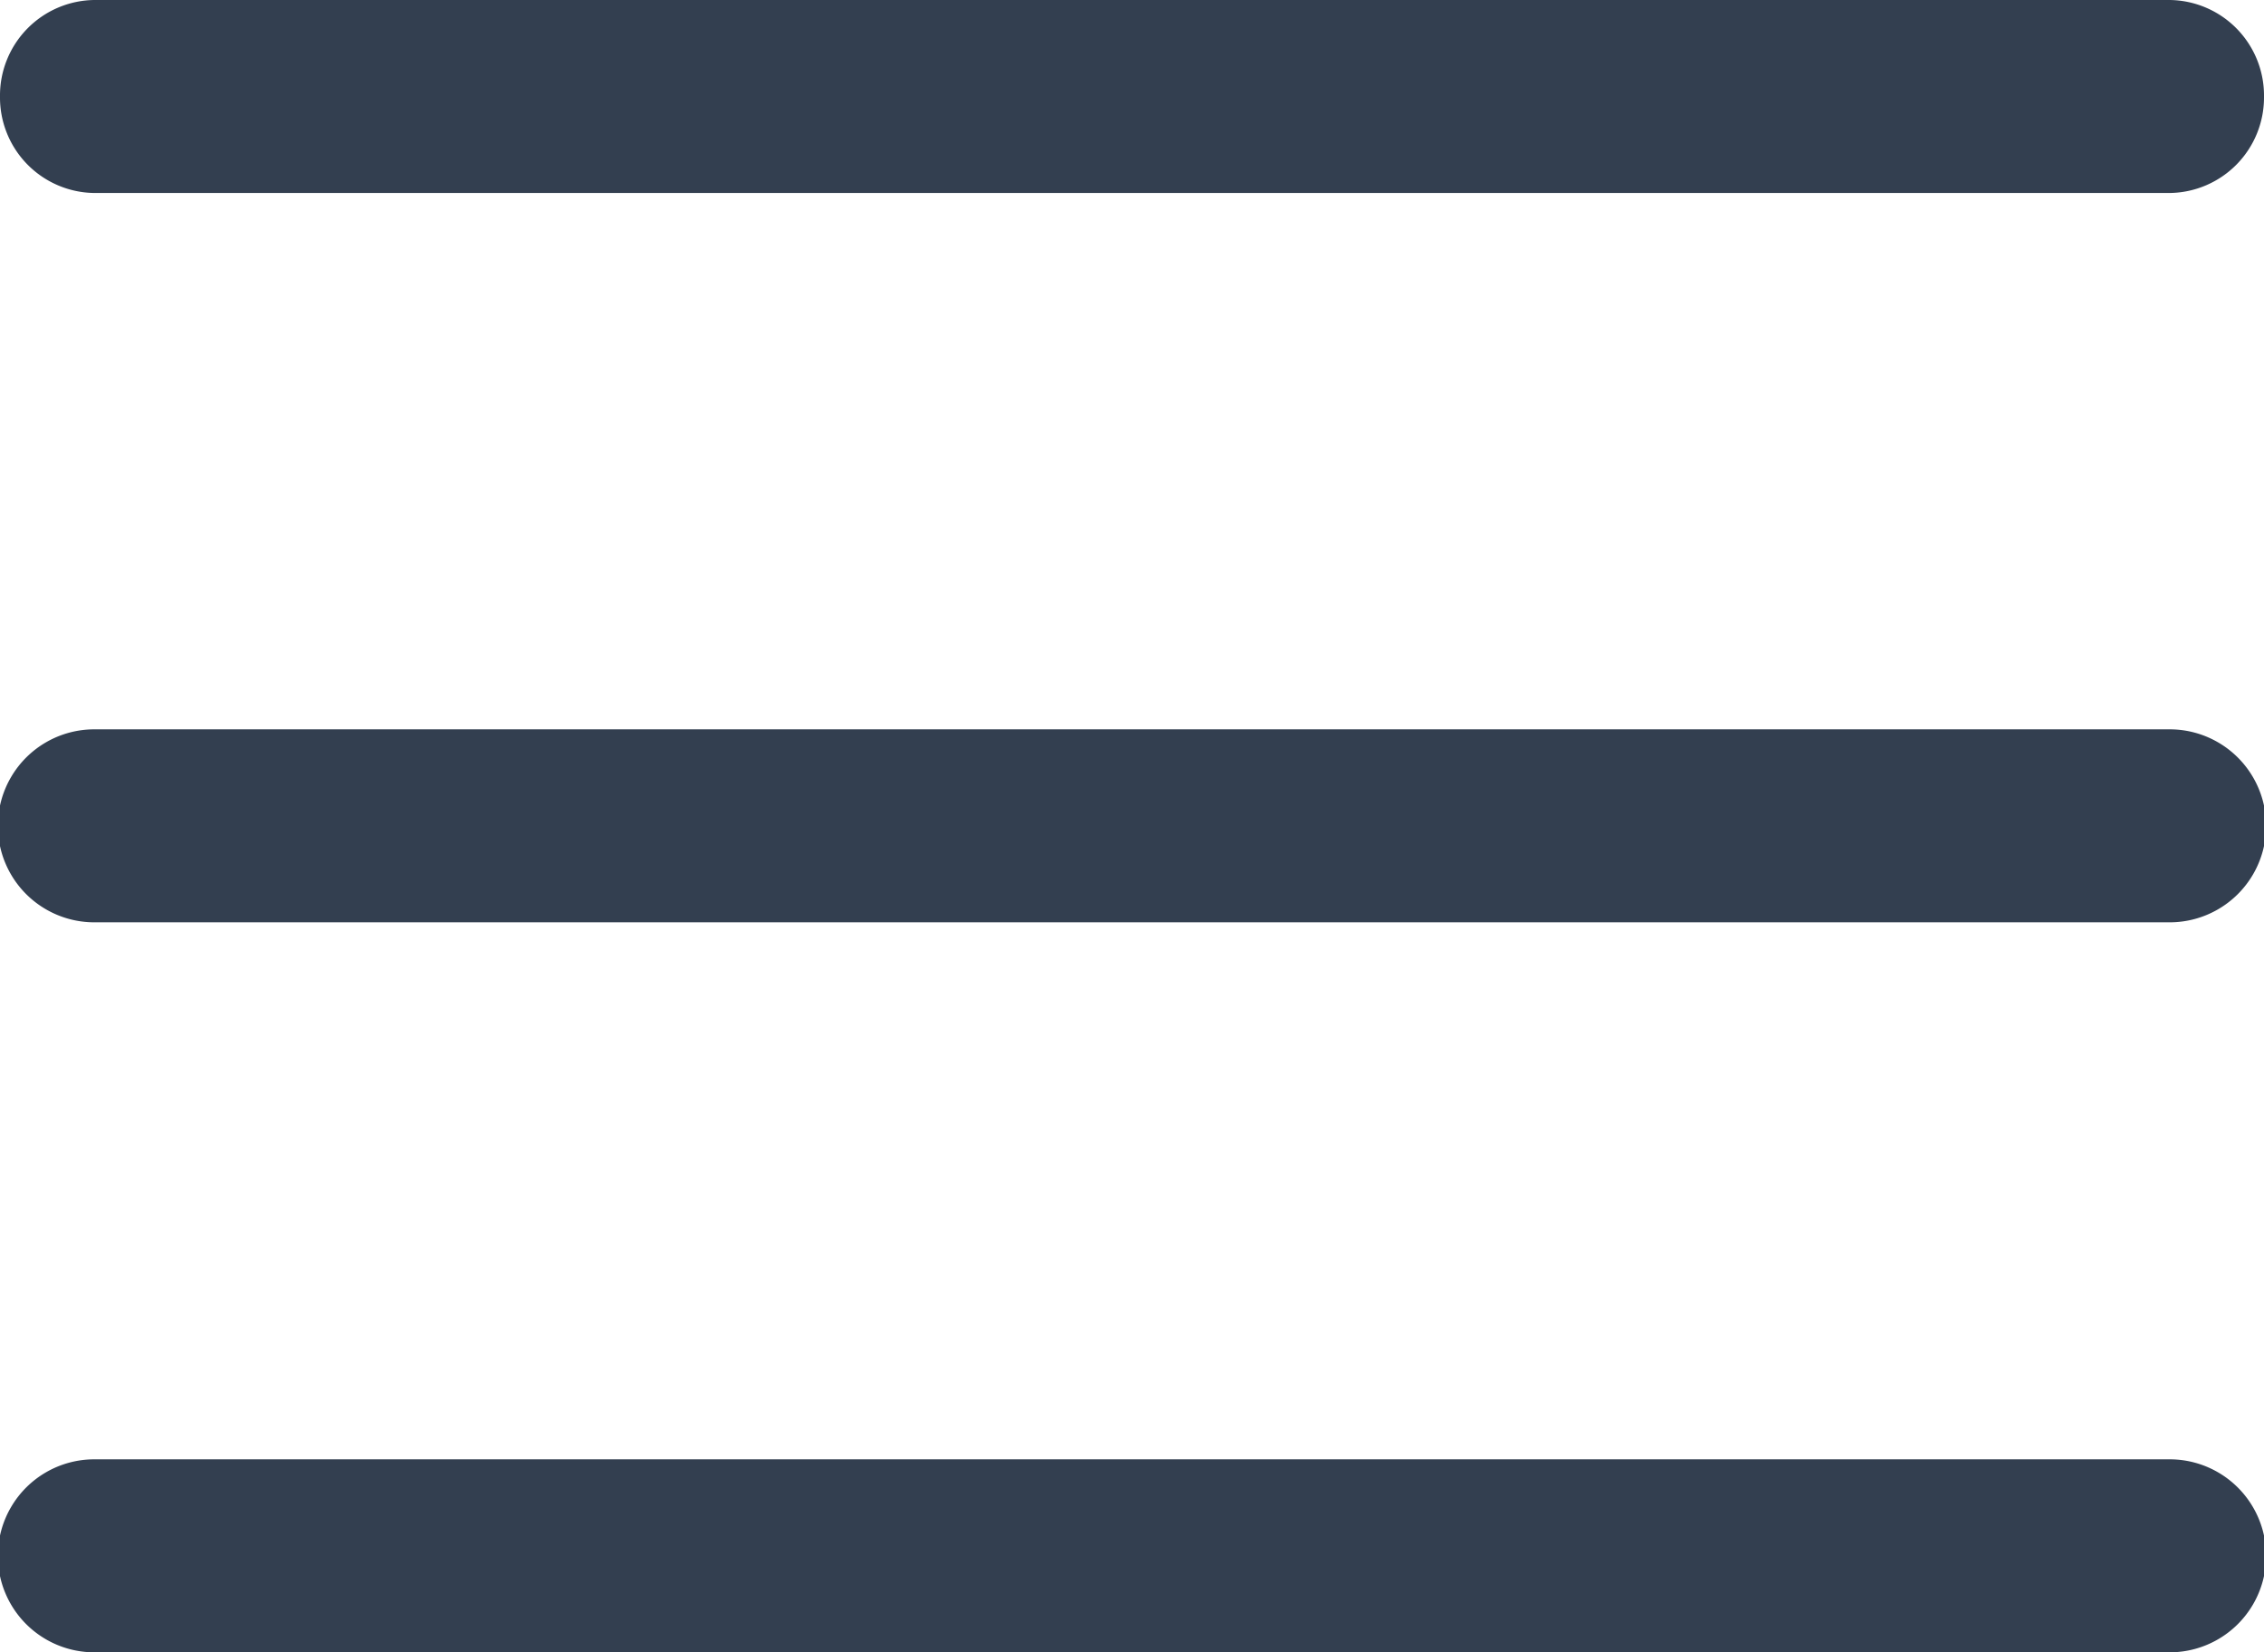 <svg id="menu" xmlns="http://www.w3.org/2000/svg" width="27.407" height="20" viewBox="0 0 27.407 20">
  <path id="Контур_6486" data-name="Контур 6486" d="M26.265,125H1.142a1.168,1.168,0,0,1,0-2.336H26.265a1.168,1.168,0,0,1,0,2.336Zm0,0" transform="translate(0 -113.836)" fill="#333f50"/>
  <path id="Контур_6487" data-name="Контур 6487" d="M26.265,2.336H1.142A1.156,1.156,0,0,1,0,1.168,1.156,1.156,0,0,1,1.142,0H26.265a1.156,1.156,0,0,1,1.142,1.168A1.156,1.156,0,0,1,26.265,2.336Zm0,0" transform="translate(0 0)" fill="#333f50"/>
  <path id="Контур_6488" data-name="Контур 6488" d="M26.265,247.668H1.142a1.168,1.168,0,0,1,0-2.336H26.265a1.168,1.168,0,0,1,0,2.336Zm0,0" transform="translate(0 -227.668)" fill="#333f50"/>
</svg>
